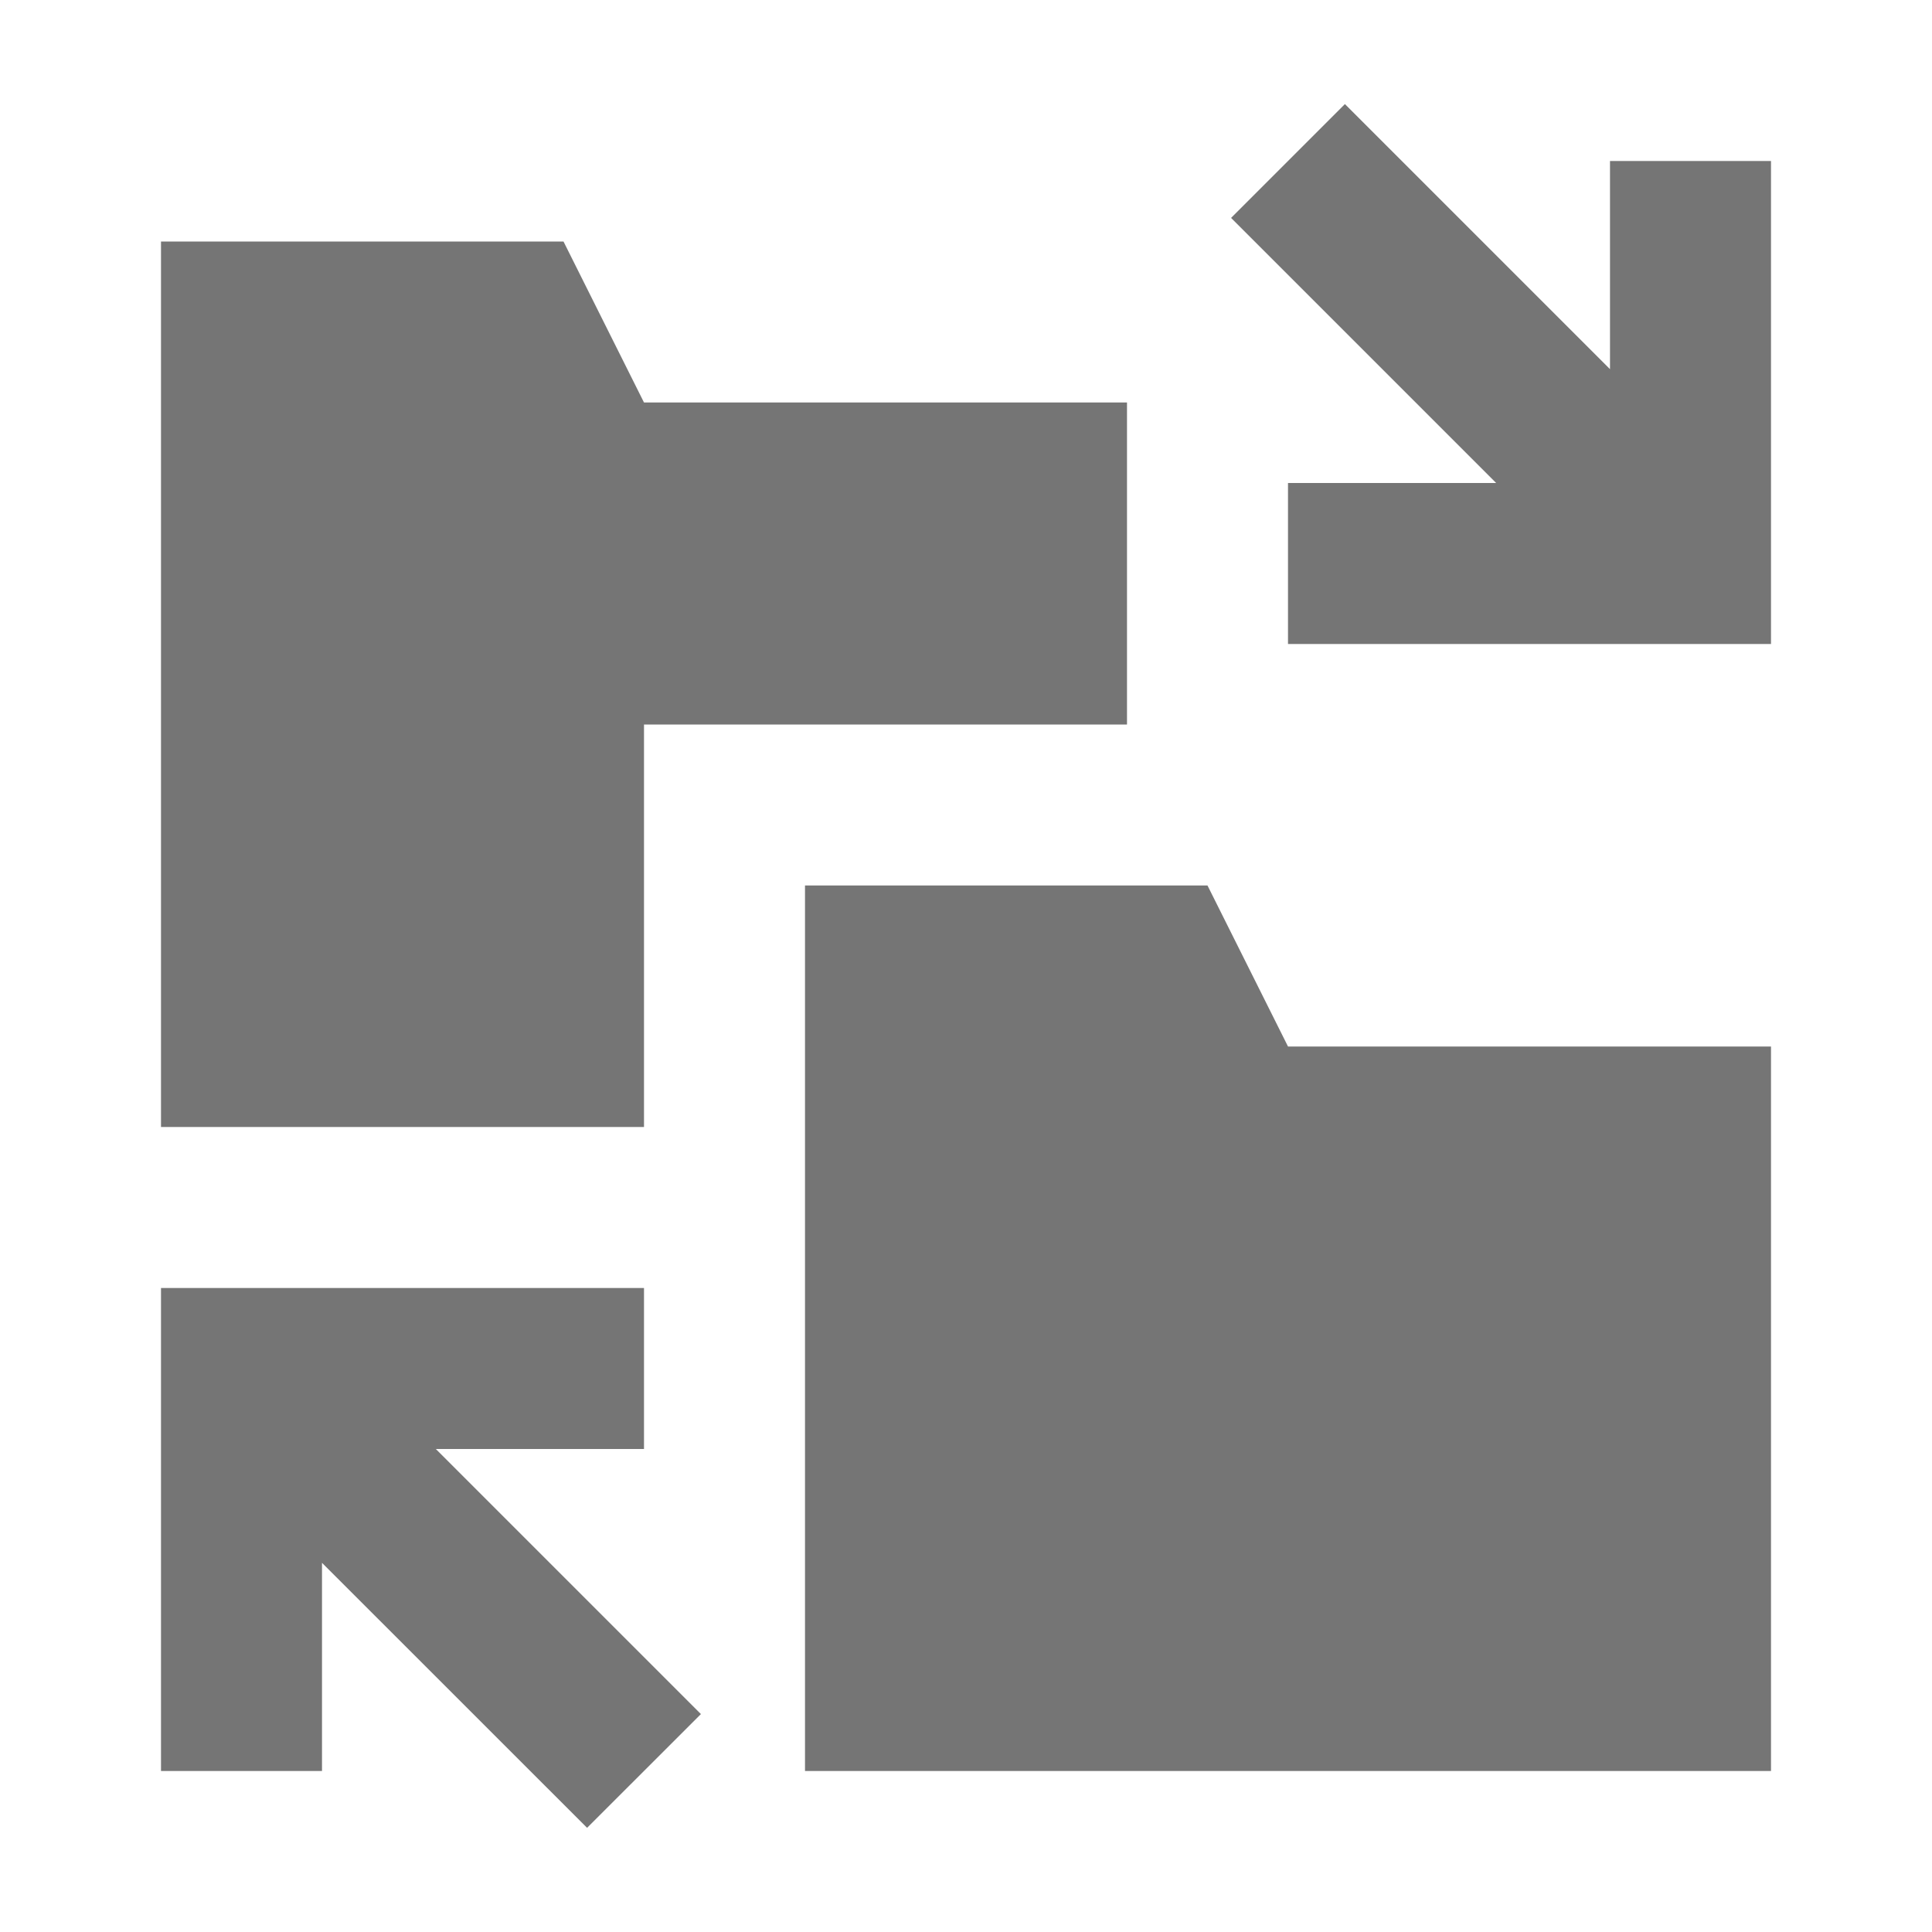 <?xml version="1.0" encoding="utf-8"?>
<!-- Generator: Adobe Illustrator 17.1.0, SVG Export Plug-In . SVG Version: 6.00 Build 0)  -->
<!DOCTYPE svg PUBLIC "-//W3C//DTD SVG 1.1//EN" "http://www.w3.org/Graphics/SVG/1.1/DTD/svg11.dtd">
<svg version="1.1" xmlns="http://www.w3.org/2000/svg" xmlns:xlink="http://www.w3.org/1999/xlink" x="0px" y="0px" width="24px"
	 height="24px" viewBox="0 0 24 24" enable-background="new 0 0 24 24" xml:space="preserve">
<g id="Frame_-_24px">
	<rect fill="none" width="24" height="24"/>
</g>
<g id="Filled_Icons">
	<g>
		<polygon fill="#757575" points="20,2 20,4.586 16.707,1.293 15.293,2.707 18.586,6 16,6 16,8 22,8 22,2 		"/>
		<polygon fill="#757575" points="8,18 8,16 2,16 2,22 4,22 4,19.414 7.293,22.706 8.707,21.293 5.414,18 		"/>
		<polygon fill="#757575" points="8,9 14,9 14,5 8,5 7,3 2,3 2,14 8,14 		"/>
		<polygon fill="#757575" points="15,11 10,11 10,22 22,22 22,13 16,13 		"/>
	</g>
</g>
</svg>
